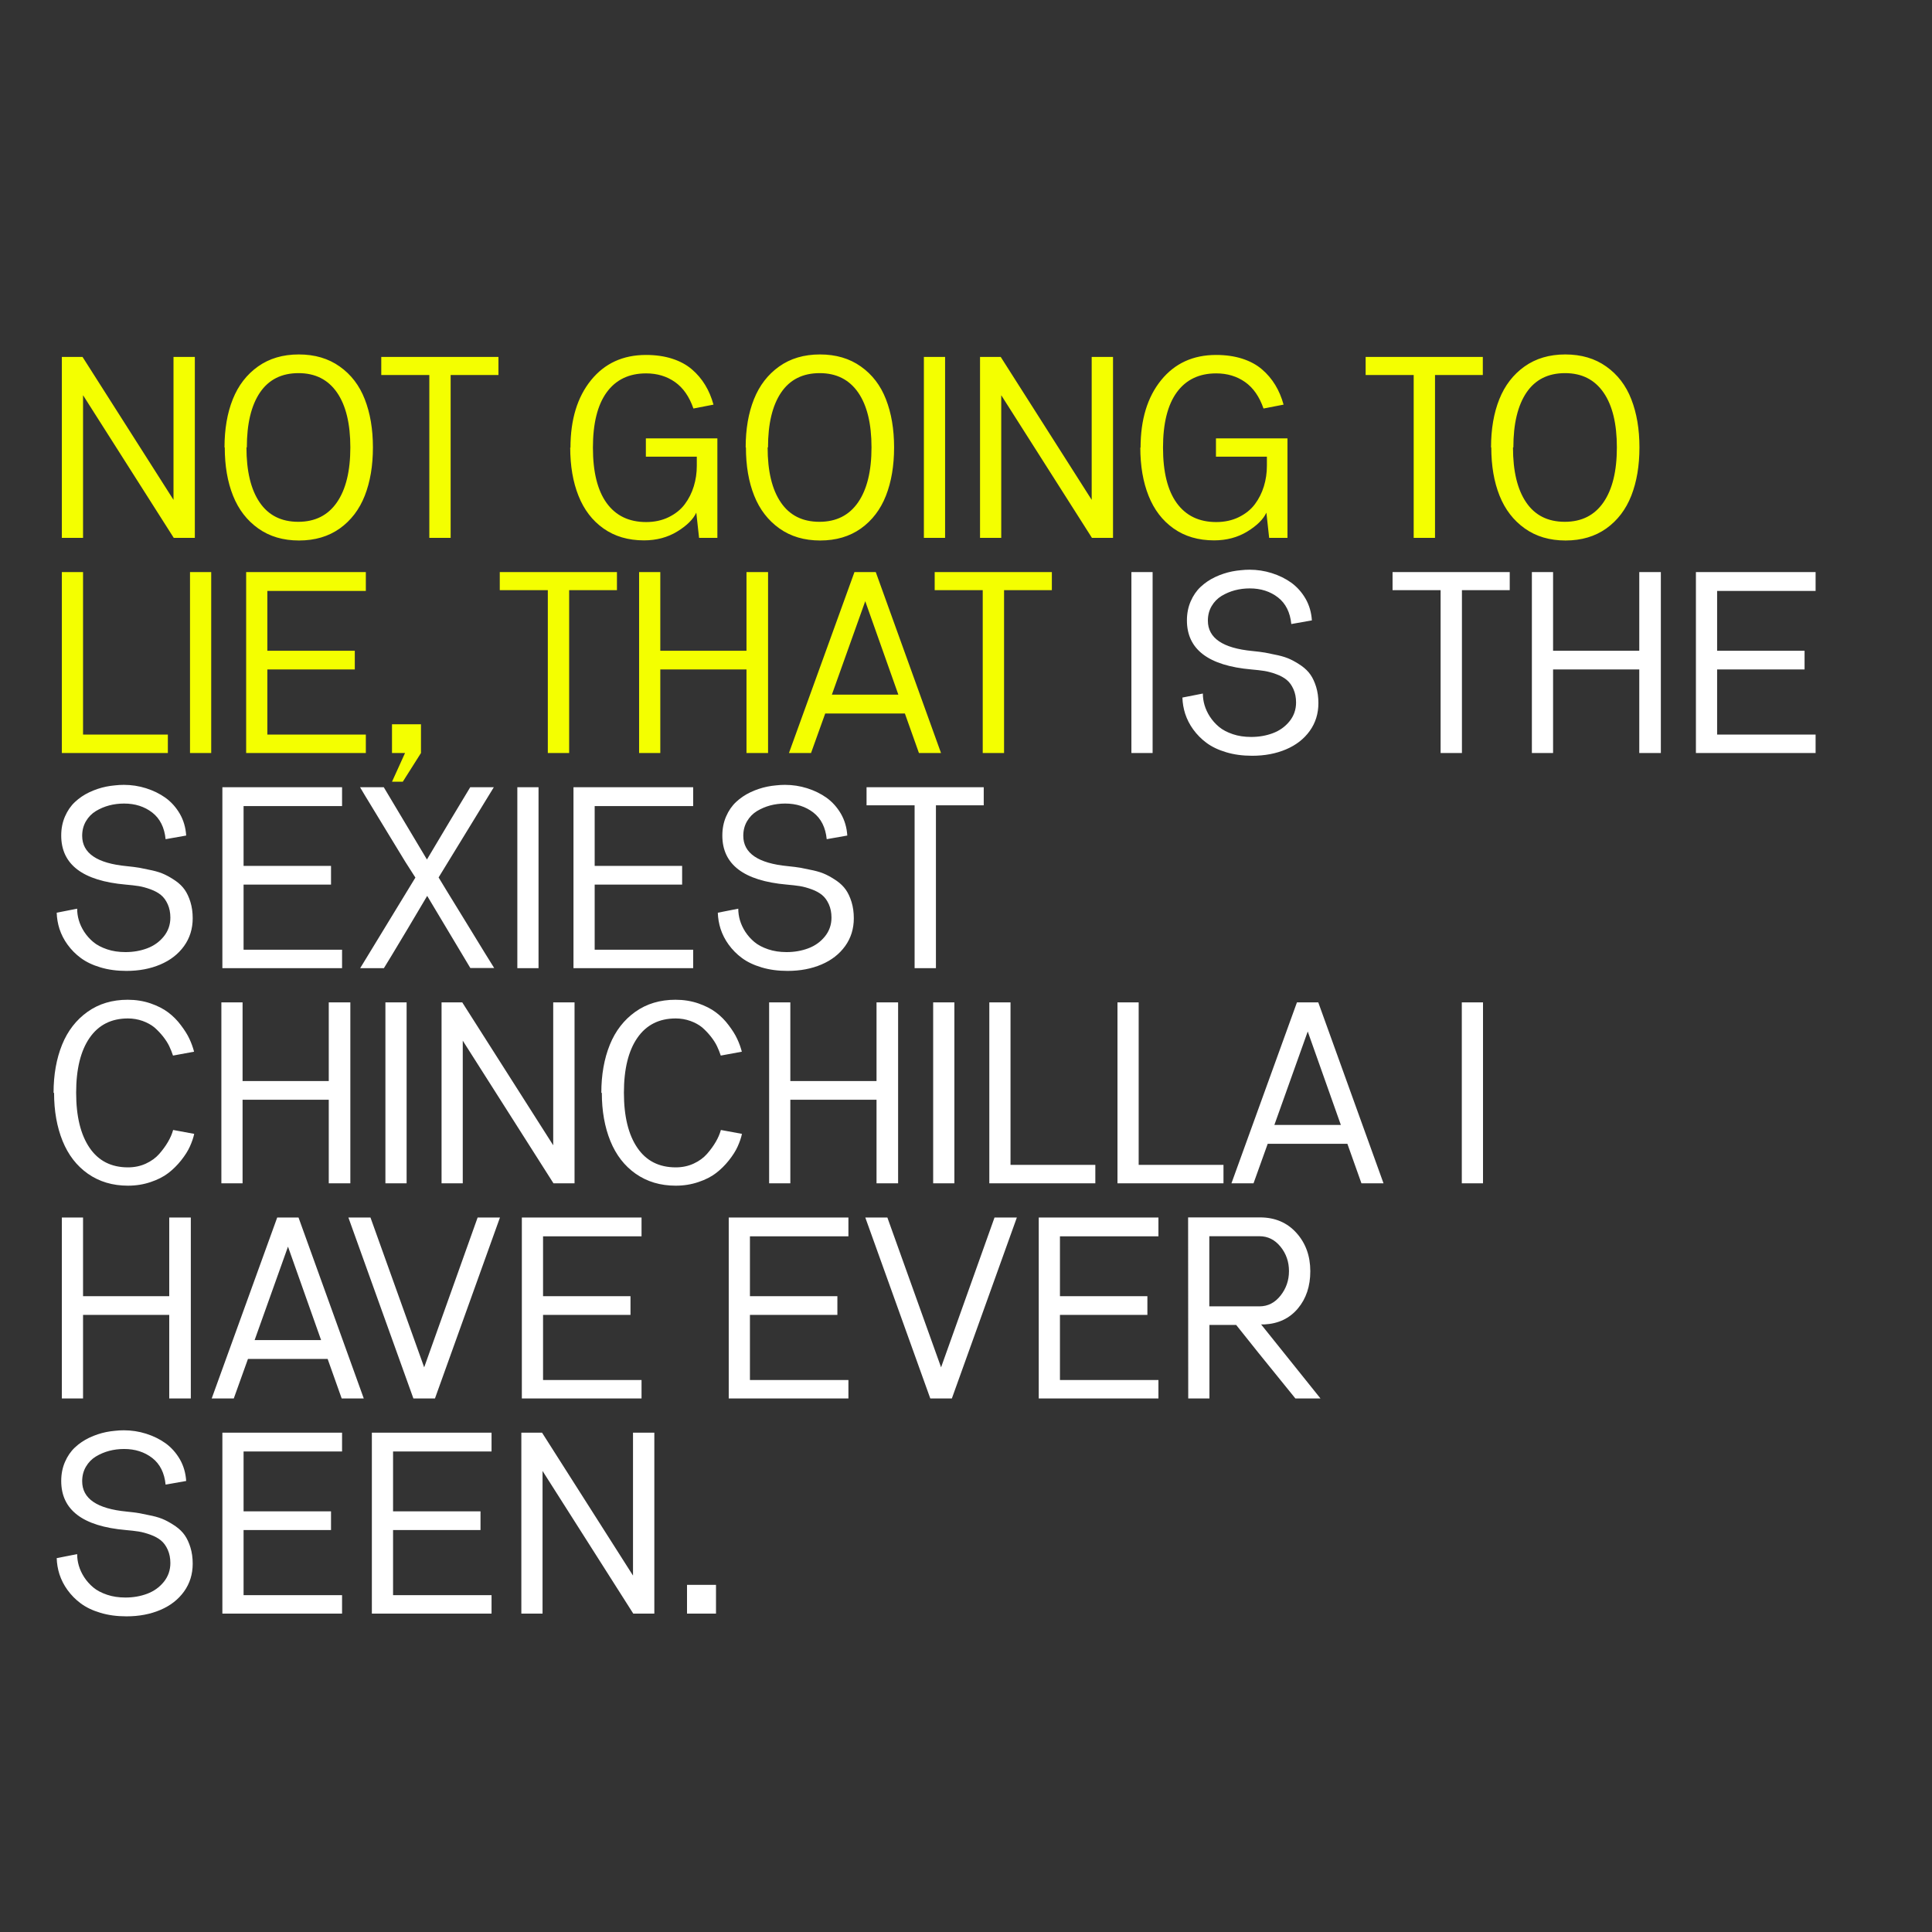 <svg width="449" height="449" viewBox="0 0 449 449" fill="none" xmlns="http://www.w3.org/2000/svg">
<rect x="0" y="0" width="449" height="449" fill="#333333" stroke="none"/>
<path d="M14.373 82.956H19.184L40.323 116.166V82.956H45.28V125H40.381L19.301 91.849V125H14.373V82.956ZM52.176 103.978C52.176 99.721 52.817 95.989 54.1 92.782C55.383 89.575 57.337 87.038 59.961 85.172C62.585 83.306 65.743 82.373 69.436 82.373C73.149 82.373 76.317 83.306 78.942 85.172C81.585 87.038 83.529 89.575 84.773 92.782C86.036 96.008 86.668 99.741 86.668 103.978C86.668 108.235 86.036 111.977 84.773 115.203C83.51 118.411 81.576 120.947 78.971 122.813C76.347 124.679 73.188 125.612 69.495 125.612C65.802 125.612 62.643 124.679 60.019 122.813C57.395 120.947 55.441 118.411 54.158 115.203C52.876 111.996 52.234 108.254 52.234 103.978H52.176ZM57.278 103.978C57.278 109.498 58.299 113.755 60.34 116.749C62.381 119.762 65.374 121.268 69.32 121.268C73.227 121.268 76.22 119.762 78.3 116.749C80.38 113.736 81.42 109.479 81.42 103.978C81.42 98.477 80.39 94.23 78.329 91.237C76.249 88.224 73.266 86.717 69.378 86.717C65.452 86.717 62.468 88.214 60.427 91.207C58.386 94.22 57.366 98.477 57.366 103.978H57.278ZM88.608 82.956H115.84V87.155H104.731V125H99.775V87.155H88.608V82.956ZM132.577 104.065C132.577 97.515 134.171 92.276 137.359 88.35C140.527 84.443 144.784 82.49 150.13 82.49C152.384 82.49 154.416 82.781 156.223 83.364C158.031 83.947 159.557 84.773 160.801 85.843C162.025 86.892 163.056 88.107 163.891 89.487C164.708 90.828 165.349 92.344 165.816 94.036L161.151 94.939C160.198 92.179 158.77 90.129 156.865 88.787C154.96 87.446 152.724 86.775 150.159 86.775C146.174 86.775 143.112 88.253 140.974 91.207C138.856 94.142 137.796 98.419 137.796 104.036C137.796 109.673 138.856 113.959 140.974 116.894C143.112 119.849 146.174 121.326 150.159 121.326C152.102 121.326 153.852 120.947 155.407 120.189C156.981 119.412 158.225 118.411 159.139 117.186C160.072 115.942 160.772 114.552 161.238 113.017C161.705 111.5 161.938 109.907 161.938 108.235V106.136H150.1V101.879H166.72V125H162.463L161.821 119.139C161.102 120.695 159.615 122.162 157.36 123.542C155.125 124.903 152.559 125.583 149.663 125.583C145.989 125.583 142.85 124.66 140.245 122.813C137.66 120.986 135.726 118.459 134.443 115.232C133.16 112.025 132.519 108.274 132.519 103.978L132.577 104.065ZM173.295 103.978C173.295 99.721 173.937 95.989 175.219 92.782C176.502 89.575 178.456 87.038 181.08 85.172C183.704 83.306 186.863 82.373 190.556 82.373C194.269 82.373 197.437 83.306 200.061 85.172C202.705 87.038 204.648 89.575 205.892 92.782C207.156 96.008 207.788 99.741 207.788 103.978C207.788 108.235 207.156 111.977 205.892 115.203C204.629 118.411 202.695 120.947 200.09 122.813C197.466 124.679 194.307 125.612 190.614 125.612C186.921 125.612 183.762 124.679 181.138 122.813C178.514 120.947 176.561 118.411 175.278 115.203C173.995 111.996 173.353 108.254 173.353 103.978H173.295ZM178.398 103.978C178.398 109.498 179.418 113.755 181.459 116.749C183.5 119.762 186.493 121.268 190.439 121.268C194.346 121.268 197.34 119.762 199.42 116.749C201.499 113.736 202.539 109.479 202.539 103.978C202.539 98.477 201.509 94.23 199.449 91.237C197.369 88.224 194.385 86.717 190.498 86.717C186.571 86.717 183.587 88.214 181.546 91.207C179.505 94.22 178.485 98.477 178.485 103.978H178.398ZM214.713 82.956H219.64V125H214.713V82.956ZM227.761 82.956H232.572L253.71 116.166V82.956H258.667V125H253.769L232.689 91.849V125H227.761V82.956ZM265.068 104.065C265.068 97.515 266.662 92.276 269.849 88.35C273.018 84.443 277.275 82.49 282.62 82.49C284.875 82.49 286.906 82.781 288.714 83.364C290.521 83.947 292.047 84.773 293.291 85.843C294.516 86.892 295.546 88.107 296.382 89.487C297.198 90.828 297.84 92.344 298.306 94.036L293.641 94.939C292.689 92.179 291.26 90.129 289.355 88.787C287.45 87.446 285.215 86.775 282.649 86.775C278.664 86.775 275.603 88.253 273.465 91.207C271.346 94.142 270.287 98.419 270.287 104.036C270.287 109.673 271.346 113.959 273.465 116.894C275.603 119.849 278.664 121.326 282.649 121.326C284.593 121.326 286.342 120.947 287.897 120.189C289.472 119.412 290.716 118.411 291.629 117.186C292.562 115.942 293.262 114.552 293.729 113.017C294.195 111.5 294.428 109.907 294.428 108.235V106.136H282.591V101.879H299.21V125H294.953L294.312 119.139C293.593 120.695 292.106 122.162 289.851 123.542C287.615 124.903 285.05 125.583 282.153 125.583C278.48 125.583 275.34 124.66 272.736 122.813C270.151 120.986 268.217 118.459 266.934 115.232C265.651 112.025 265.009 108.274 265.009 103.978L265.068 104.065ZM317.376 82.956H344.608V87.155H333.5V125H328.543V87.155H317.376V82.956ZM346.519 103.978C346.519 99.721 347.16 95.989 348.443 92.782C349.726 89.575 351.679 87.038 354.304 85.172C356.928 83.306 360.086 82.373 363.779 82.373C367.492 82.373 370.66 83.306 373.285 85.172C375.928 87.038 377.872 89.575 379.116 92.782C380.379 96.008 381.011 99.741 381.011 103.978C381.011 108.235 380.379 111.977 379.116 115.203C377.852 118.411 375.918 120.947 373.314 122.813C370.69 124.679 367.531 125.612 363.838 125.612C360.145 125.612 356.986 124.679 354.362 122.813C351.738 120.947 349.784 118.411 348.501 115.203C347.218 111.996 346.577 108.254 346.577 103.978H346.519ZM351.621 103.978C351.621 109.498 352.642 113.755 354.683 116.749C356.724 119.762 359.717 121.268 363.663 121.268C367.57 121.268 370.563 119.762 372.643 116.749C374.723 113.736 375.763 109.479 375.763 103.978C375.763 98.477 374.733 94.23 372.672 91.237C370.592 88.224 367.609 86.717 363.721 86.717C359.795 86.717 356.811 88.214 354.77 91.207C352.729 94.22 351.709 98.477 351.709 103.978H351.621ZM14.373 132.956H19.301V170.714H39.011V175H14.373V132.956ZM44.158 132.956H49.085V175H44.158V132.956ZM57.206 132.956H85.021V137.33H62.133V151.237H82.456V155.582H62.133V170.714H85.021V175H57.206V132.956ZM91.101 168.323H97.836V175L93.609 181.677H91.101L94.133 175H91.101V168.323ZM116.148 132.956H143.38V137.155H132.272V175H127.315V137.155H116.148V132.956ZM148.527 132.956H153.455V151.237H173.485V132.956H178.5V175H173.485V155.582H153.455V175H148.527V132.956ZM198.575 132.956H203.532L218.693 175H213.562L210.296 165.816H191.782L188.487 175H183.355L198.575 132.956ZM208.78 161.442L201.083 139.72L193.327 161.442H208.78ZM217.221 132.956H244.454V137.155H233.345V175H228.388V137.155H217.221V132.956Z" fill="#F4FF00"/>
<path d="M262.94 132.956H267.868V175H262.94V132.956ZM279.546 161.18C279.546 162.074 279.672 162.958 279.925 163.833C280.197 164.766 280.615 165.67 281.178 166.545C281.762 167.439 282.471 168.236 283.307 168.935C284.123 169.616 285.192 170.179 286.514 170.626C287.778 171.054 289.197 171.268 290.771 171.268C292.579 171.268 294.26 170.976 295.815 170.393C297.37 169.81 298.653 168.897 299.664 167.653C300.694 166.389 301.209 164.921 301.209 163.25C301.209 162.103 301.005 161.073 300.597 160.159C300.189 159.246 299.664 158.526 299.022 158.002C298.381 157.477 297.584 157.039 296.632 156.69C295.621 156.32 294.697 156.068 293.862 155.932C292.987 155.795 291.976 155.679 290.829 155.582C280.838 154.707 275.843 150.907 275.843 144.181C275.843 142.568 276.134 141.091 276.717 139.75C277.301 138.408 278.068 137.291 279.021 136.397C279.993 135.483 281.11 134.725 282.374 134.122C283.657 133.52 284.969 133.082 286.31 132.81C286.99 132.674 287.671 132.577 288.351 132.519C289.031 132.441 289.712 132.402 290.392 132.402C292.161 132.402 293.881 132.664 295.553 133.189C297.263 133.734 298.77 134.472 300.072 135.405C301.413 136.377 302.521 137.611 303.396 139.108C304.271 140.624 304.766 142.315 304.883 144.181L300.101 145.027C299.829 142.306 298.799 140.245 297.011 138.846C295.203 137.446 293.016 136.746 290.45 136.746C289.245 136.746 288.089 136.892 286.981 137.184C285.892 137.475 284.862 137.913 283.89 138.496C282.938 139.079 282.17 139.866 281.587 140.857C281.004 141.849 280.712 142.976 280.712 144.24C280.712 148.283 284.162 150.635 291.063 151.296C291.626 151.354 292.151 151.412 292.637 151.471C293.142 151.529 293.609 151.597 294.037 151.675C294.872 151.83 295.864 152.034 297.011 152.287C298.138 152.54 299.11 152.86 299.926 153.249C300.743 153.638 301.588 154.134 302.463 154.736C303.318 155.339 304.018 156.029 304.562 156.806C305.087 157.564 305.524 158.507 305.874 159.634C306.224 160.781 306.399 162.035 306.399 163.396C306.399 165.845 305.728 168.002 304.387 169.868C303.046 171.734 301.209 173.163 298.877 174.154C296.544 175.146 293.92 175.641 291.004 175.641C288.788 175.641 286.777 175.369 284.969 174.825C283.142 174.281 281.616 173.552 280.391 172.638C279.206 171.764 278.175 170.724 277.301 169.519C276.484 168.391 275.862 167.176 275.435 165.874C275.046 164.649 274.832 163.396 274.793 162.113L279.546 161.18ZM323.632 132.956H350.864V137.155H339.755V175H334.799V137.155H323.632V132.956ZM356.011 132.956H360.938V151.237H380.969V132.956H385.984V175H380.969V155.582H360.938V175H356.011V132.956ZM394.134 132.956H421.949V137.33H399.061V151.237H419.384V155.582H399.061V170.714H421.949V175H394.134V132.956ZM17.931 211.18C17.931 212.074 18.057 212.958 18.31 213.833C18.582 214.766 19 215.67 19.563 216.545C20.146 217.439 20.856 218.236 21.692 218.935C22.508 219.616 23.577 220.179 24.899 220.626C26.163 221.054 27.581 221.268 29.156 221.268C30.964 221.268 32.645 220.976 34.2 220.393C35.755 219.81 37.038 218.897 38.049 217.653C39.079 216.389 39.594 214.921 39.594 213.25C39.594 212.103 39.39 211.073 38.982 210.159C38.574 209.246 38.049 208.526 37.407 208.002C36.766 207.477 35.969 207.039 35.017 206.69C34.006 206.32 33.082 206.068 32.247 205.932C31.372 205.795 30.361 205.679 29.214 205.582C19.223 204.707 14.228 200.907 14.228 194.181C14.228 192.568 14.519 191.091 15.102 189.75C15.686 188.408 16.453 187.291 17.406 186.397C18.378 185.483 19.495 184.725 20.759 184.122C22.042 183.52 23.354 183.082 24.695 182.81C25.375 182.674 26.056 182.577 26.736 182.519C27.416 182.441 28.097 182.402 28.777 182.402C30.546 182.402 32.266 182.664 33.938 183.189C35.648 183.734 37.155 184.472 38.457 185.405C39.798 186.377 40.906 187.611 41.781 189.108C42.656 190.624 43.151 192.315 43.268 194.181L38.486 195.027C38.214 192.306 37.184 190.245 35.395 188.846C33.588 187.446 31.401 186.746 28.835 186.746C27.63 186.746 26.474 186.892 25.366 187.184C24.277 187.475 23.247 187.913 22.275 188.496C21.323 189.079 20.555 189.866 19.972 190.857C19.389 191.849 19.097 192.976 19.097 194.24C19.097 198.283 22.547 200.635 29.448 201.296C30.011 201.354 30.536 201.412 31.022 201.471C31.527 201.529 31.994 201.597 32.422 201.675C33.257 201.83 34.249 202.034 35.395 202.287C36.523 202.54 37.495 202.86 38.311 203.249C39.128 203.638 39.973 204.134 40.848 204.736C41.703 205.339 42.403 206.029 42.947 206.806C43.472 207.564 43.909 208.507 44.259 209.634C44.609 210.781 44.784 212.035 44.784 213.396C44.784 215.845 44.113 218.002 42.772 219.868C41.431 221.734 39.594 223.163 37.261 224.154C34.929 225.146 32.305 225.641 29.389 225.641C27.173 225.641 25.162 225.369 23.354 224.825C21.527 224.281 20.001 223.552 18.776 222.638C17.59 221.764 16.56 220.724 15.686 219.519C14.869 218.391 14.247 217.176 13.819 215.874C13.431 214.649 13.217 213.396 13.178 212.113L17.931 211.18ZM51.68 182.956H79.496V187.33H56.608V201.237H76.93V205.582H56.608V220.714H79.496V225H51.68V182.956ZM96.538 203.949C96.033 203.171 95.255 201.956 94.206 200.304C93.176 198.633 91.873 196.494 90.299 193.89C88.724 191.285 87.383 189.079 86.275 187.271C85.167 185.463 84.302 184.025 83.68 182.956H89.191L99.221 199.75C102.856 193.627 106.209 188.029 109.28 182.956H114.761L101.932 203.92C102.224 204.386 102.885 205.475 103.915 207.185C104.965 208.896 106.403 211.238 108.23 214.212C110.057 217.186 111.515 219.567 112.604 221.355C113.712 223.144 114.46 224.349 114.849 224.971H109.309L99.279 208.206C99.065 208.594 97.491 211.248 94.556 216.166C91.601 221.103 89.823 224.048 89.22 225H83.709L96.538 203.949ZM120.229 182.956H125.156V225H120.229V182.956ZM133.277 182.956H161.092V187.33H138.204V201.237H158.527V205.582H138.204V220.714H161.092V225H133.277V182.956ZM171.575 211.18C171.575 212.074 171.701 212.958 171.954 213.833C172.226 214.766 172.644 215.67 173.208 216.545C173.791 217.439 174.5 218.236 175.336 218.935C176.152 219.616 177.222 220.179 178.543 220.626C179.807 221.054 181.226 221.268 182.8 221.268C184.608 221.268 186.289 220.976 187.844 220.393C189.399 219.81 190.682 218.897 191.693 217.653C192.723 216.389 193.238 214.921 193.238 213.25C193.238 212.103 193.034 211.073 192.626 210.159C192.218 209.246 191.693 208.526 191.052 208.002C190.41 207.477 189.613 207.039 188.661 206.69C187.65 206.32 186.727 206.068 185.891 205.932C185.016 205.795 184.005 205.679 182.859 205.582C172.867 204.707 167.872 200.907 167.872 194.181C167.872 192.568 168.164 191.091 168.747 189.75C169.33 188.408 170.098 187.291 171.05 186.397C172.022 185.483 173.14 184.725 174.403 184.122C175.686 183.52 176.998 183.082 178.339 182.81C179.02 182.674 179.7 182.577 180.38 182.519C181.061 182.441 181.741 182.402 182.421 182.402C184.19 182.402 185.91 182.664 187.582 183.189C189.292 183.734 190.799 184.472 192.101 185.405C193.442 186.377 194.55 187.611 195.425 189.108C196.3 190.624 196.795 192.315 196.912 194.181L192.13 195.027C191.858 192.306 190.828 190.245 189.04 188.846C187.232 187.446 185.045 186.746 182.479 186.746C181.274 186.746 180.118 186.892 179.01 187.184C177.921 187.475 176.891 187.913 175.919 188.496C174.967 189.079 174.199 189.866 173.616 190.857C173.033 191.849 172.741 192.976 172.741 194.24C172.741 198.283 176.191 200.635 183.092 201.296C183.655 201.354 184.18 201.412 184.666 201.471C185.172 201.529 185.638 201.597 186.066 201.675C186.902 201.83 187.893 202.034 189.04 202.287C190.167 202.54 191.139 202.86 191.955 203.249C192.772 203.638 193.617 204.134 194.492 204.736C195.347 205.339 196.047 206.029 196.591 206.806C197.116 207.564 197.554 208.507 197.903 209.634C198.253 210.781 198.428 212.035 198.428 213.396C198.428 215.845 197.758 218.002 196.416 219.868C195.075 221.734 193.238 223.163 190.906 224.154C188.573 225.146 185.949 225.641 183.033 225.641C180.818 225.641 178.806 225.369 176.998 224.825C175.171 224.281 173.645 223.552 172.42 222.638C171.235 221.764 170.205 220.724 169.33 219.519C168.513 218.391 167.891 217.176 167.464 215.874C167.075 214.649 166.861 213.396 166.822 212.113L171.575 211.18ZM201.388 182.956H228.621V187.155H217.512V225H212.555V187.155H201.388V182.956ZM12.449 253.978C12.449 249.779 13.11 246.047 14.432 242.782C15.734 239.575 17.707 237.028 20.351 235.143C22.975 233.277 26.085 232.344 29.681 232.344C31.566 232.344 33.335 232.626 34.987 233.189C36.62 233.753 37.99 234.453 39.098 235.289C40.226 236.144 41.207 237.135 42.043 238.263C42.471 238.826 42.85 239.37 43.18 239.895C43.511 240.42 43.793 240.935 44.026 241.441C44.473 242.393 44.833 243.384 45.105 244.415L40.206 245.318C39.973 244.599 39.681 243.87 39.332 243.132C39.001 242.432 38.515 241.674 37.874 240.857C37.252 240.08 36.581 239.38 35.862 238.758C35.123 238.156 34.219 237.66 33.15 237.271C32.042 236.882 30.905 236.688 29.739 236.688C25.871 236.688 22.897 238.195 20.817 241.207C18.737 244.22 17.697 248.467 17.697 253.949C17.697 259.43 18.737 263.697 20.817 266.749C22.878 269.781 25.852 271.297 29.739 271.297C31.255 271.297 32.645 271.006 33.908 270.422C35.172 269.839 36.212 269.081 37.028 268.148C37.825 267.235 38.496 266.311 39.04 265.378C39.584 264.445 39.983 263.522 40.236 262.608L45.134 263.512C44.94 264.426 44.599 265.417 44.113 266.486C43.666 267.478 42.996 268.537 42.102 269.664C41.207 270.792 40.216 271.773 39.128 272.609C38.02 273.464 36.649 274.164 35.017 274.708C33.364 275.272 31.605 275.554 29.739 275.554C26.182 275.554 23.082 274.631 20.438 272.784C17.833 270.957 15.87 268.42 14.548 265.174C13.227 261.909 12.566 258.177 12.566 253.978H12.449ZM51.447 232.956H56.374V251.237H76.405V232.956H81.42V275H76.405V255.582H56.374V275H51.447V232.956ZM89.57 232.956H94.497V275H89.57V232.956ZM102.618 232.956H107.429L128.568 266.166V232.956H133.524V275H128.626L107.546 241.849V275H102.618V232.956ZM139.75 253.978C139.75 249.779 140.411 246.047 141.732 242.782C143.035 239.575 145.008 237.028 147.651 235.143C150.275 233.277 153.385 232.344 156.981 232.344C158.867 232.344 160.636 232.626 162.288 233.189C163.921 233.753 165.291 234.453 166.399 235.289C167.526 236.144 168.508 237.135 169.344 238.263C169.771 238.826 170.15 239.37 170.481 239.895C170.811 240.42 171.093 240.935 171.326 241.441C171.774 242.393 172.133 243.384 172.405 244.415L167.507 245.318C167.274 244.599 166.982 243.87 166.632 243.132C166.302 242.432 165.816 241.674 165.174 240.857C164.552 240.08 163.882 239.38 163.163 238.758C162.424 238.156 161.52 237.66 160.451 237.271C159.343 236.882 158.206 236.688 157.04 236.688C153.172 236.688 150.198 238.195 148.118 241.207C146.038 244.22 144.998 248.467 144.998 253.949C144.998 259.43 146.038 263.697 148.118 266.749C150.178 269.781 153.152 271.297 157.04 271.297C158.556 271.297 159.946 271.006 161.209 270.422C162.473 269.839 163.512 269.081 164.329 268.148C165.126 267.235 165.796 266.311 166.341 265.378C166.885 264.445 167.283 263.522 167.536 262.608L172.434 263.512C172.24 264.426 171.9 265.417 171.414 266.486C170.967 267.478 170.296 268.537 169.402 269.664C168.508 270.792 167.517 271.773 166.428 272.609C165.32 273.464 163.95 274.164 162.317 274.708C160.665 275.272 158.906 275.554 157.04 275.554C153.483 275.554 150.382 274.631 147.739 272.784C145.134 270.957 143.171 268.42 141.849 265.174C140.527 261.909 139.866 258.177 139.866 253.978H139.75ZM178.747 232.956H183.675V251.237H203.706V232.956H208.721V275H203.706V255.582H183.675V275H178.747V232.956ZM216.87 232.956H221.798V275H216.87V232.956ZM229.919 232.956H234.846V270.714H254.556V275H229.919V232.956ZM259.703 232.956H264.63V270.714H284.34V275H259.703V232.956ZM301.412 232.956H306.369L321.53 275H316.399L313.133 265.816H294.619L291.324 275H286.192L301.412 232.956ZM311.617 261.442L303.92 239.72L296.164 261.442H311.617ZM339.725 232.956H344.653V275H339.725V232.956ZM14.373 282.956H19.301V301.237H39.332V282.956H44.347V325H39.332V305.582H19.301V325H14.373V282.956ZM64.422 282.956H69.378L84.54 325H79.408L76.143 315.816H57.628L54.333 325H49.202L64.422 282.956ZM74.626 311.442L66.929 289.72L59.173 311.442H74.626ZM86.1 282.956L98.579 317.769L111 282.956H116.19L101.087 325H96.072L80.969 282.956H86.1ZM121.278 282.956H149.094V287.33H126.206V301.237H146.528V305.582H126.206V320.714H149.094V325H121.278V282.956ZM169.359 282.956H197.174V287.33H174.286V301.237H194.609V305.582H174.286V320.714H197.174V325H169.359V282.956ZM206.228 282.956L218.707 317.769L231.128 282.956H236.318L221.215 325H216.2L201.097 282.956H206.228ZM241.406 282.956H269.222V287.33H246.334V301.237H266.656V305.582H246.334V320.714H269.222V325H241.406V282.956ZM276.118 282.927H292.825C296.304 282.927 299.123 284.122 301.28 286.513C303.438 288.904 304.517 291.878 304.517 295.435C304.517 298.914 303.555 301.801 301.63 304.095C299.706 306.388 297.121 307.623 293.874 307.798H293.087L306.878 325H301.047C297.607 320.763 294.749 317.235 292.475 314.416C290.201 311.578 288.471 309.411 287.285 307.914H281.075V325H276.147L276.118 282.927ZM292.708 303.599C294.652 303.599 296.285 302.763 297.607 301.091C298.909 299.439 299.56 297.544 299.56 295.406C299.56 293.248 298.909 291.363 297.607 289.75C296.285 288.117 294.652 287.3 292.708 287.3H281.046V303.599H292.708ZM17.931 361.18C17.931 362.074 18.057 362.958 18.31 363.833C18.582 364.766 19 365.67 19.563 366.545C20.146 367.439 20.856 368.236 21.692 368.935C22.508 369.616 23.577 370.179 24.899 370.626C26.163 371.054 27.581 371.268 29.156 371.268C30.964 371.268 32.645 370.976 34.2 370.393C35.755 369.81 37.038 368.897 38.049 367.653C39.079 366.389 39.594 364.921 39.594 363.25C39.594 362.103 39.39 361.073 38.982 360.159C38.574 359.246 38.049 358.526 37.407 358.002C36.766 357.477 35.969 357.039 35.017 356.69C34.006 356.32 33.082 356.068 32.247 355.932C31.372 355.795 30.361 355.679 29.214 355.582C19.223 354.707 14.228 350.907 14.228 344.181C14.228 342.568 14.519 341.091 15.102 339.75C15.686 338.408 16.453 337.291 17.406 336.397C18.378 335.483 19.495 334.725 20.759 334.122C22.042 333.52 23.354 333.082 24.695 332.81C25.375 332.674 26.056 332.577 26.736 332.519C27.416 332.441 28.097 332.402 28.777 332.402C30.546 332.402 32.266 332.664 33.938 333.189C35.648 333.734 37.155 334.472 38.457 335.405C39.798 336.377 40.906 337.611 41.781 339.108C42.656 340.624 43.151 342.315 43.268 344.181L38.486 345.027C38.214 342.306 37.184 340.245 35.395 338.846C33.588 337.446 31.401 336.746 28.835 336.746C27.63 336.746 26.474 336.892 25.366 337.184C24.277 337.475 23.247 337.913 22.275 338.496C21.323 339.079 20.555 339.866 19.972 340.857C19.389 341.849 19.097 342.976 19.097 344.24C19.097 348.283 22.547 350.635 29.448 351.296C30.011 351.354 30.536 351.412 31.022 351.471C31.527 351.529 31.994 351.597 32.422 351.675C33.257 351.83 34.249 352.034 35.395 352.287C36.523 352.54 37.495 352.86 38.311 353.249C39.128 353.638 39.973 354.134 40.848 354.736C41.703 355.339 42.403 356.029 42.947 356.806C43.472 357.564 43.909 358.507 44.259 359.634C44.609 360.781 44.784 362.035 44.784 363.396C44.784 365.845 44.113 368.002 42.772 369.868C41.431 371.734 39.594 373.163 37.261 374.154C34.929 375.146 32.305 375.641 29.389 375.641C27.173 375.641 25.162 375.369 23.354 374.825C21.527 374.281 20.001 373.552 18.776 372.638C17.59 371.764 16.56 370.724 15.686 369.519C14.869 368.391 14.247 367.176 13.819 365.874C13.431 364.649 13.217 363.396 13.178 362.113L17.931 361.18ZM51.68 332.956H79.496V337.33H56.608V351.237H76.93V355.582H56.608V370.714H79.496V375H51.68V332.956ZM86.421 332.956H114.236V337.33H91.348V351.237H111.671V355.582H91.348V370.714H114.236V375H86.421V332.956ZM121.162 332.956H125.973L147.111 366.166V332.956H152.068V375H147.17L126.089 341.849V375H121.162V332.956ZM159.664 368.323H166.399V375H159.664V368.323Z" fill="white"/>

</svg>
